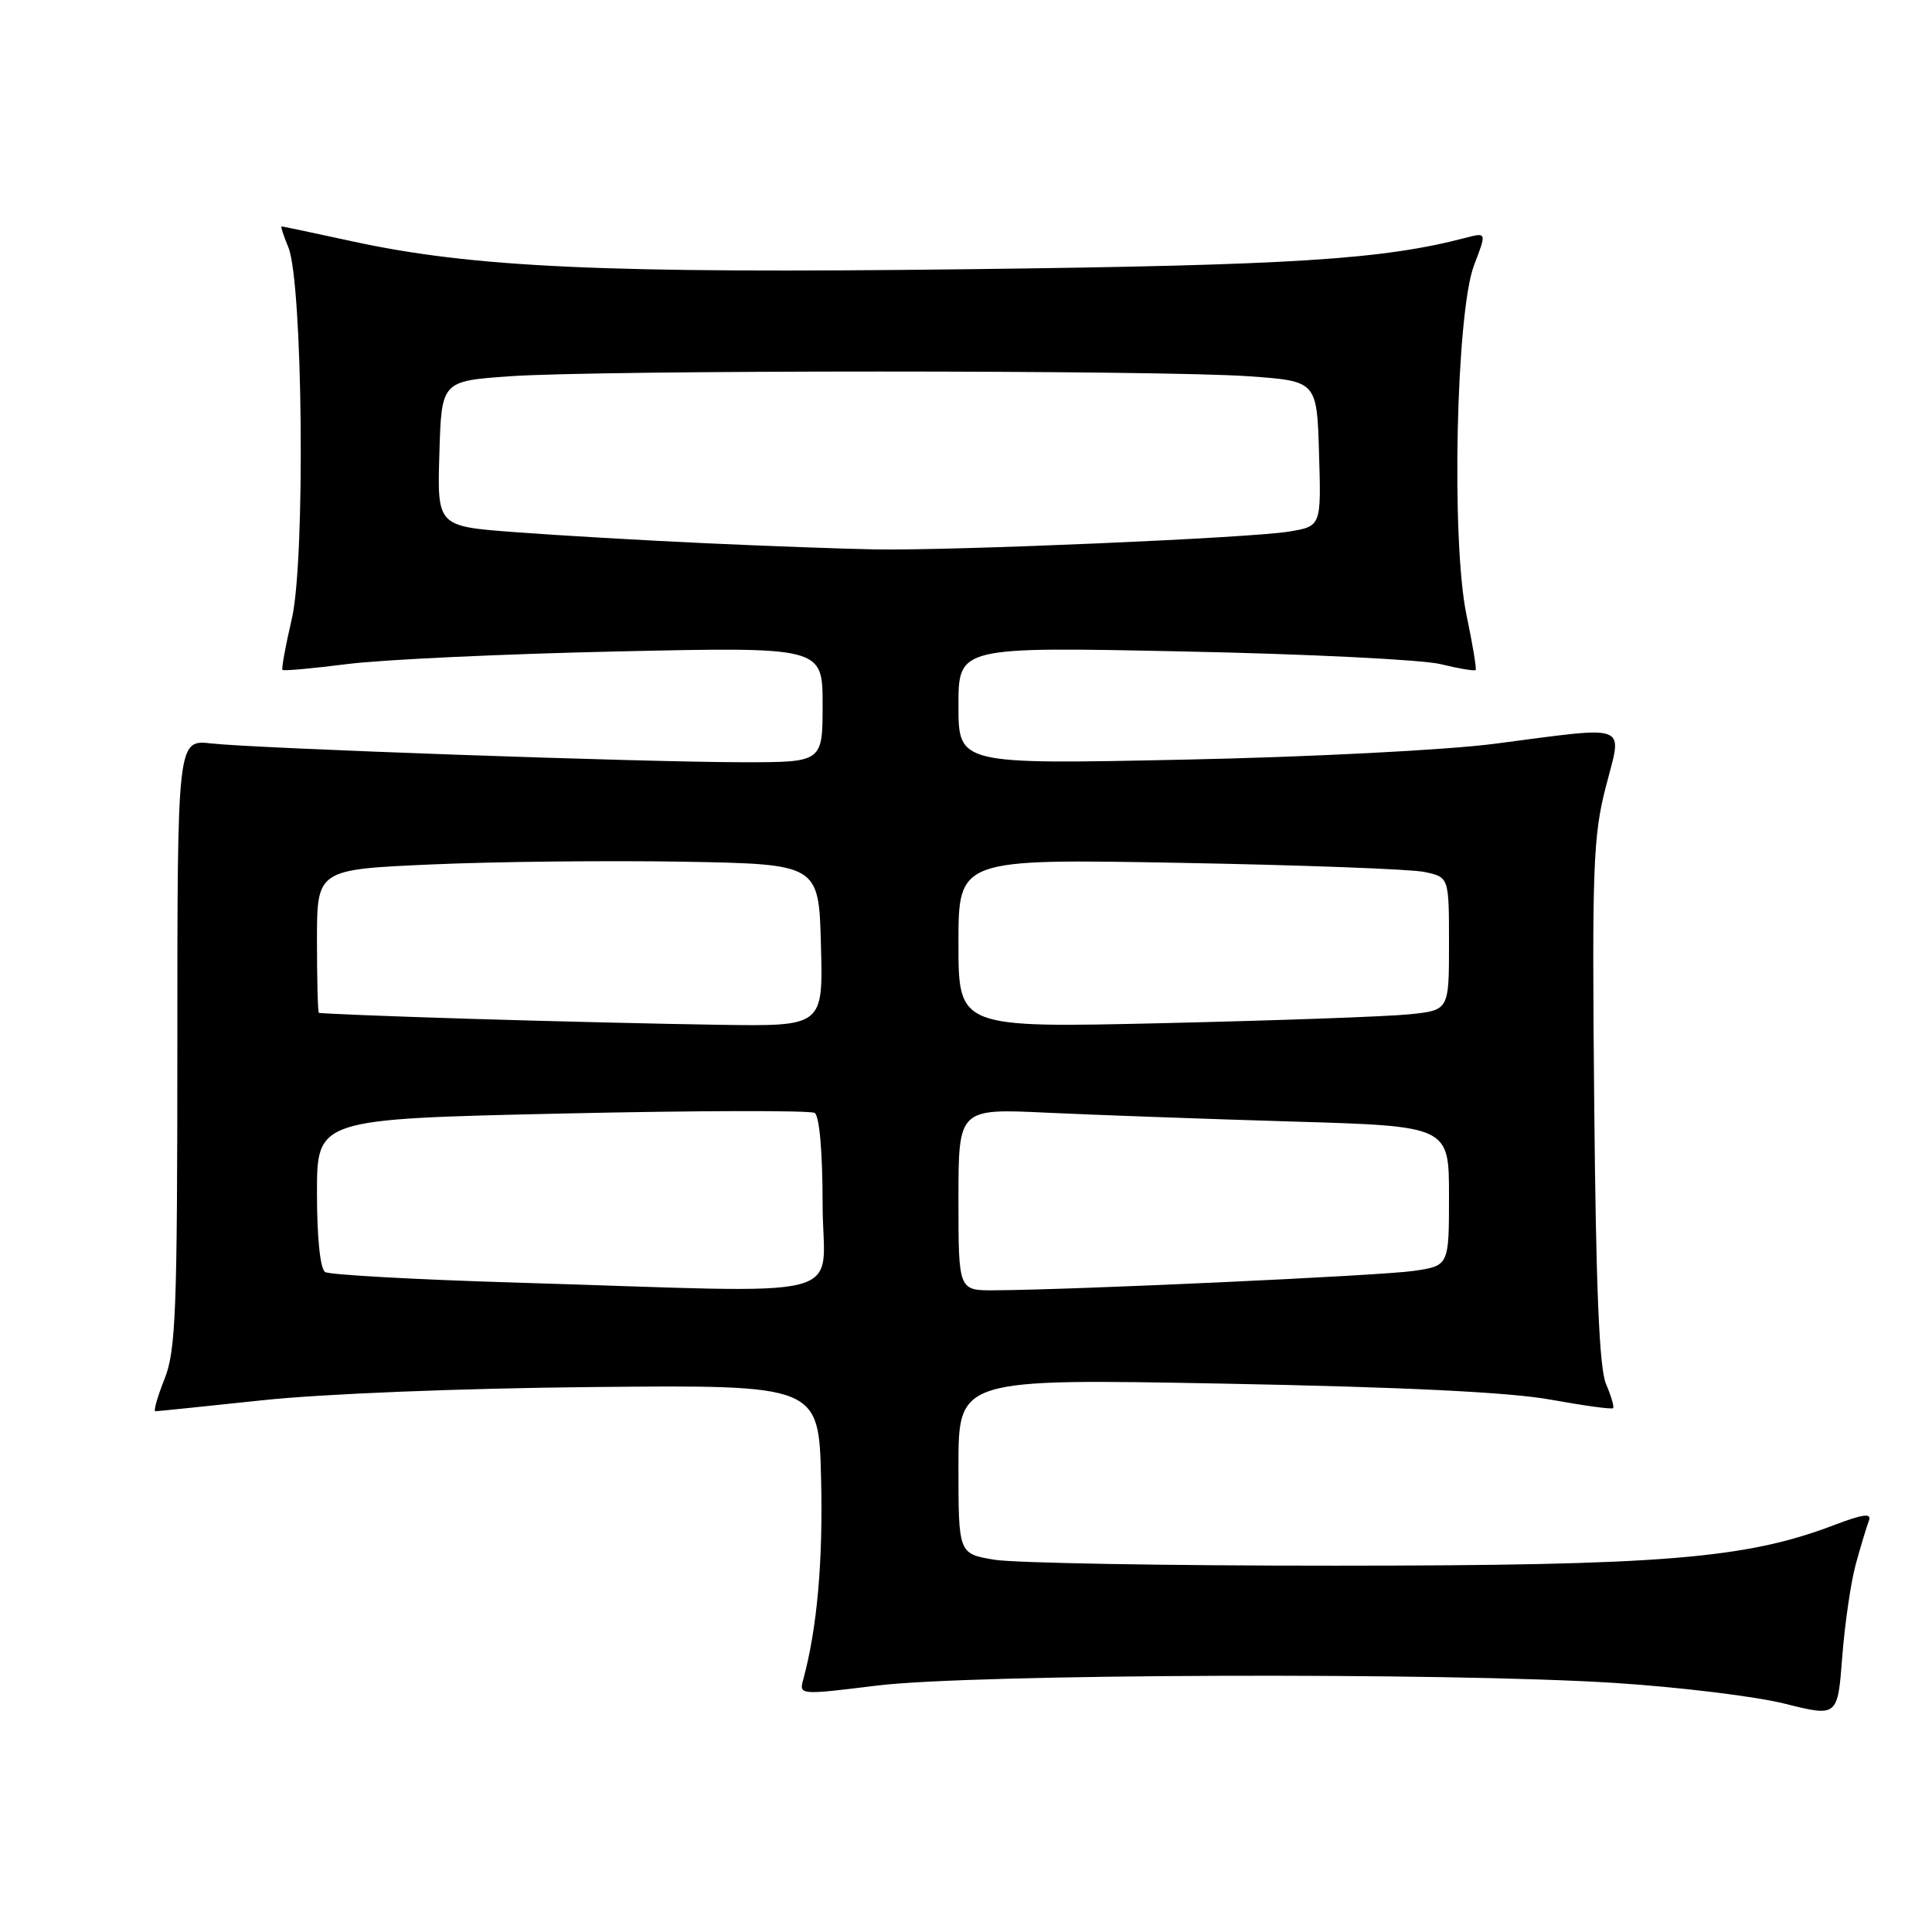 <?xml version="1.0" encoding="UTF-8" standalone="no"?>
<!DOCTYPE svg PUBLIC "-//W3C//DTD SVG 1.1//EN" "http://www.w3.org/Graphics/SVG/1.1/DTD/svg11.dtd" >
<svg xmlns="http://www.w3.org/2000/svg" xmlns:xlink="http://www.w3.org/1999/xlink" version="1.1" viewBox="0 0 256 256">
 <g >
 <path fill="currentColor"
d=" M 245.92 207.19 C 246.57 204.82 247.35 202.26 247.64 201.50 C 248.04 200.46 246.89 200.61 242.95 202.11 C 231.26 206.55 220.19 207.45 177.00 207.46 C 154.72 207.47 134.36 207.11 131.75 206.67 C 127.00 205.88 127.00 205.88 127.00 194.28 C 127.00 182.68 127.00 182.68 162.25 183.34 C 186.01 183.79 200.10 184.48 205.46 185.46 C 209.84 186.25 213.57 186.77 213.74 186.59 C 213.91 186.42 213.49 184.98 212.81 183.39 C 211.91 181.32 211.47 170.73 211.24 146.00 C 210.94 114.92 211.10 110.78 212.78 104.25 C 214.98 95.71 216.24 96.19 198.00 98.56 C 191.57 99.39 173.39 100.32 156.75 100.66 C 127.00 101.28 127.00 101.28 127.00 93.49 C 127.00 85.70 127.00 85.70 156.75 86.32 C 173.11 86.65 188.47 87.41 190.88 88.00 C 193.29 88.59 195.38 88.94 195.53 88.78 C 195.67 88.63 195.13 85.35 194.32 81.50 C 192.28 71.77 192.93 41.40 195.32 35.14 C 196.99 30.79 196.99 30.79 194.24 31.50 C 183.20 34.40 171.31 35.15 128.41 35.67 C 80.22 36.26 62.62 35.46 46.55 31.95 C 41.62 30.88 37.47 30.00 37.32 30.00 C 37.17 30.00 37.57 31.24 38.20 32.75 C 40.13 37.35 40.48 74.21 38.67 81.99 C 37.83 85.57 37.28 88.61 37.43 88.77 C 37.59 88.92 41.49 88.57 46.11 87.98 C 50.72 87.40 66.76 86.65 81.75 86.32 C 109.00 85.72 109.00 85.72 109.00 93.36 C 109.00 101.00 109.00 101.00 98.55 101.00 C 85.37 101.00 34.00 99.18 28.00 98.51 C 23.50 98.00 23.50 98.00 23.50 138.25 C 23.50 173.84 23.30 178.99 21.79 182.75 C 20.86 185.09 20.31 187.00 20.59 187.00 C 20.86 187.00 27.25 186.34 34.79 185.54 C 42.69 184.69 61.21 183.95 78.50 183.79 C 108.50 183.50 108.50 183.50 108.80 196.00 C 109.06 206.99 108.27 215.78 106.43 222.56 C 105.87 224.60 105.96 224.61 116.18 223.35 C 128.80 221.79 191.67 221.57 214.00 223.00 C 222.53 223.55 232.65 224.78 236.50 225.75 C 243.50 227.50 243.50 227.50 244.11 219.50 C 244.45 215.10 245.26 209.56 245.92 207.19 Z  M 68.33 169.95 C 55.04 169.55 43.67 168.92 43.08 168.55 C 42.43 168.14 42.00 164.02 42.00 158.08 C 42.00 148.28 42.00 148.28 74.45 147.55 C 92.30 147.15 107.38 147.12 107.95 147.47 C 108.58 147.86 109.00 152.68 109.00 159.56 C 109.00 172.66 114.21 171.33 68.33 169.95 Z  M 127.00 158.94 C 127.00 146.88 127.00 146.88 138.75 147.44 C 145.21 147.74 159.84 148.27 171.25 148.61 C 192.00 149.22 192.00 149.22 192.00 158.47 C 192.00 167.73 192.00 167.73 187.25 168.41 C 182.84 169.04 142.49 170.91 131.75 170.97 C 127.00 171.00 127.00 171.00 127.00 158.94 Z  M 62.00 134.99 C 51.27 134.66 42.39 134.30 42.25 134.20 C 42.11 134.09 42.00 129.77 42.00 124.61 C 42.00 115.21 42.00 115.21 57.25 114.54 C 65.64 114.17 80.60 114.01 90.50 114.18 C 108.50 114.50 108.50 114.50 108.78 125.25 C 109.07 136.00 109.07 136.00 95.28 135.79 C 87.70 135.68 72.72 135.32 62.00 134.99 Z  M 127.00 125.00 C 127.00 113.80 127.00 113.80 156.25 114.33 C 172.34 114.62 186.96 115.16 188.75 115.54 C 192.00 116.23 192.00 116.23 192.00 125.04 C 192.00 133.86 192.00 133.86 186.75 134.40 C 183.86 134.70 169.24 135.22 154.25 135.57 C 127.00 136.20 127.00 136.20 127.00 125.00 Z  M 93.50 71.98 C 85.25 71.60 73.87 70.94 68.22 70.51 C 57.93 69.74 57.93 69.74 58.22 60.12 C 58.50 50.50 58.50 50.50 67.50 49.86 C 79.18 49.02 153.82 49.02 165.50 49.86 C 174.50 50.50 174.50 50.50 174.78 60.12 C 175.07 69.73 175.07 69.73 170.78 70.44 C 165.64 71.29 126.56 72.97 116.00 72.80 C 111.88 72.73 101.75 72.36 93.50 71.98 Z "/>
</g>
</svg>
